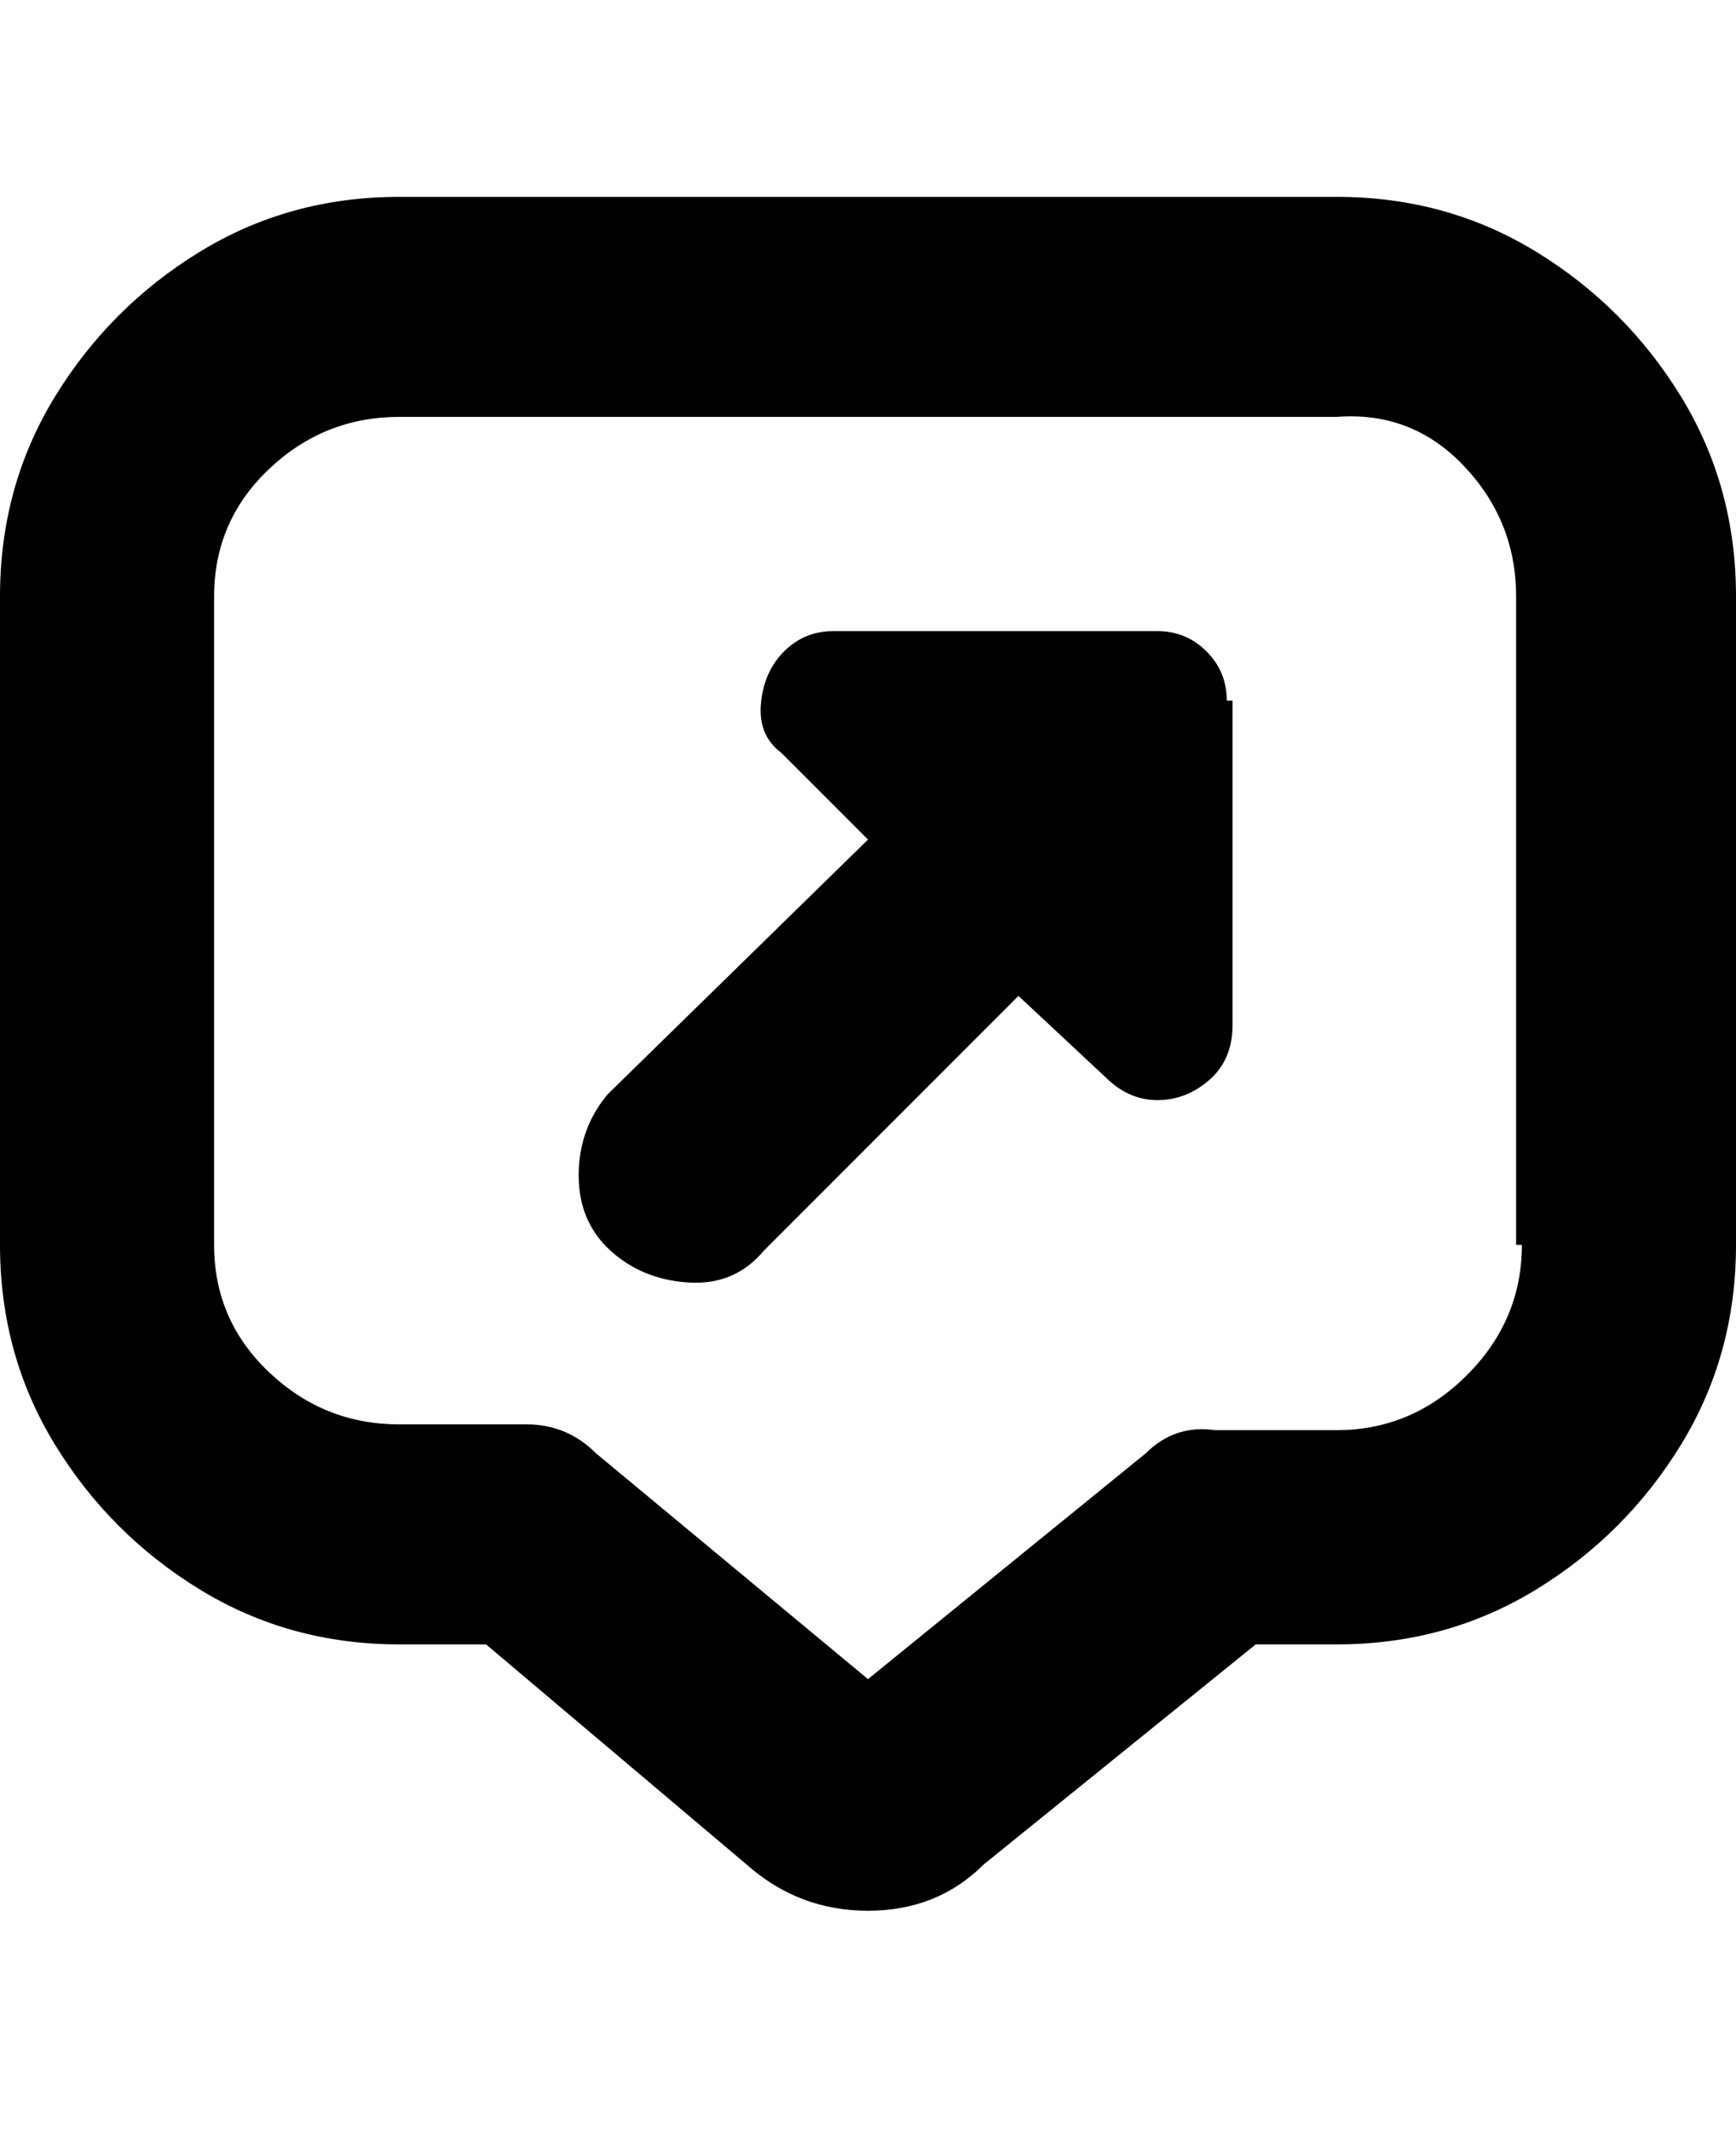 <svg viewBox="0 0 300 368" xmlns="http://www.w3.org/2000/svg"><path d="M231 34H69q-19 0-34.5 9.5t-25 25Q0 84 0 103v112q0 19 9.5 34.5t25 25Q50 284 69 284h15l45 38q9 8 21 8t20-8l47-38h14q19 0 34.5-9.5t25-25Q300 234 300 215V103q0-19-9.5-34.5t-25-25Q250 34 231 34zm32 181q0 13-9.5 22.5T231 247h-21q-7-1-12 4l-48 39-47-39q-5-5-12-5H69q-13 0-22.5-9T37 215V103q0-13 9.5-22T69 72h162q13-1 22 8.5t9 22.5v112h1zm-50-94v56q0 6-4 9.5t-9 3.5q-5 0-9-4l-15-14-44 44q-5 6-13 5.5t-13.5-5.5q-5.5-5-5.5-13t5-14l45-44-15-15q-4-3-3.5-8.5t4-9q3.5-3.5 8.5-3.5h56q5 0 8.5 3.5t3.5 8.5h1z"/></svg>